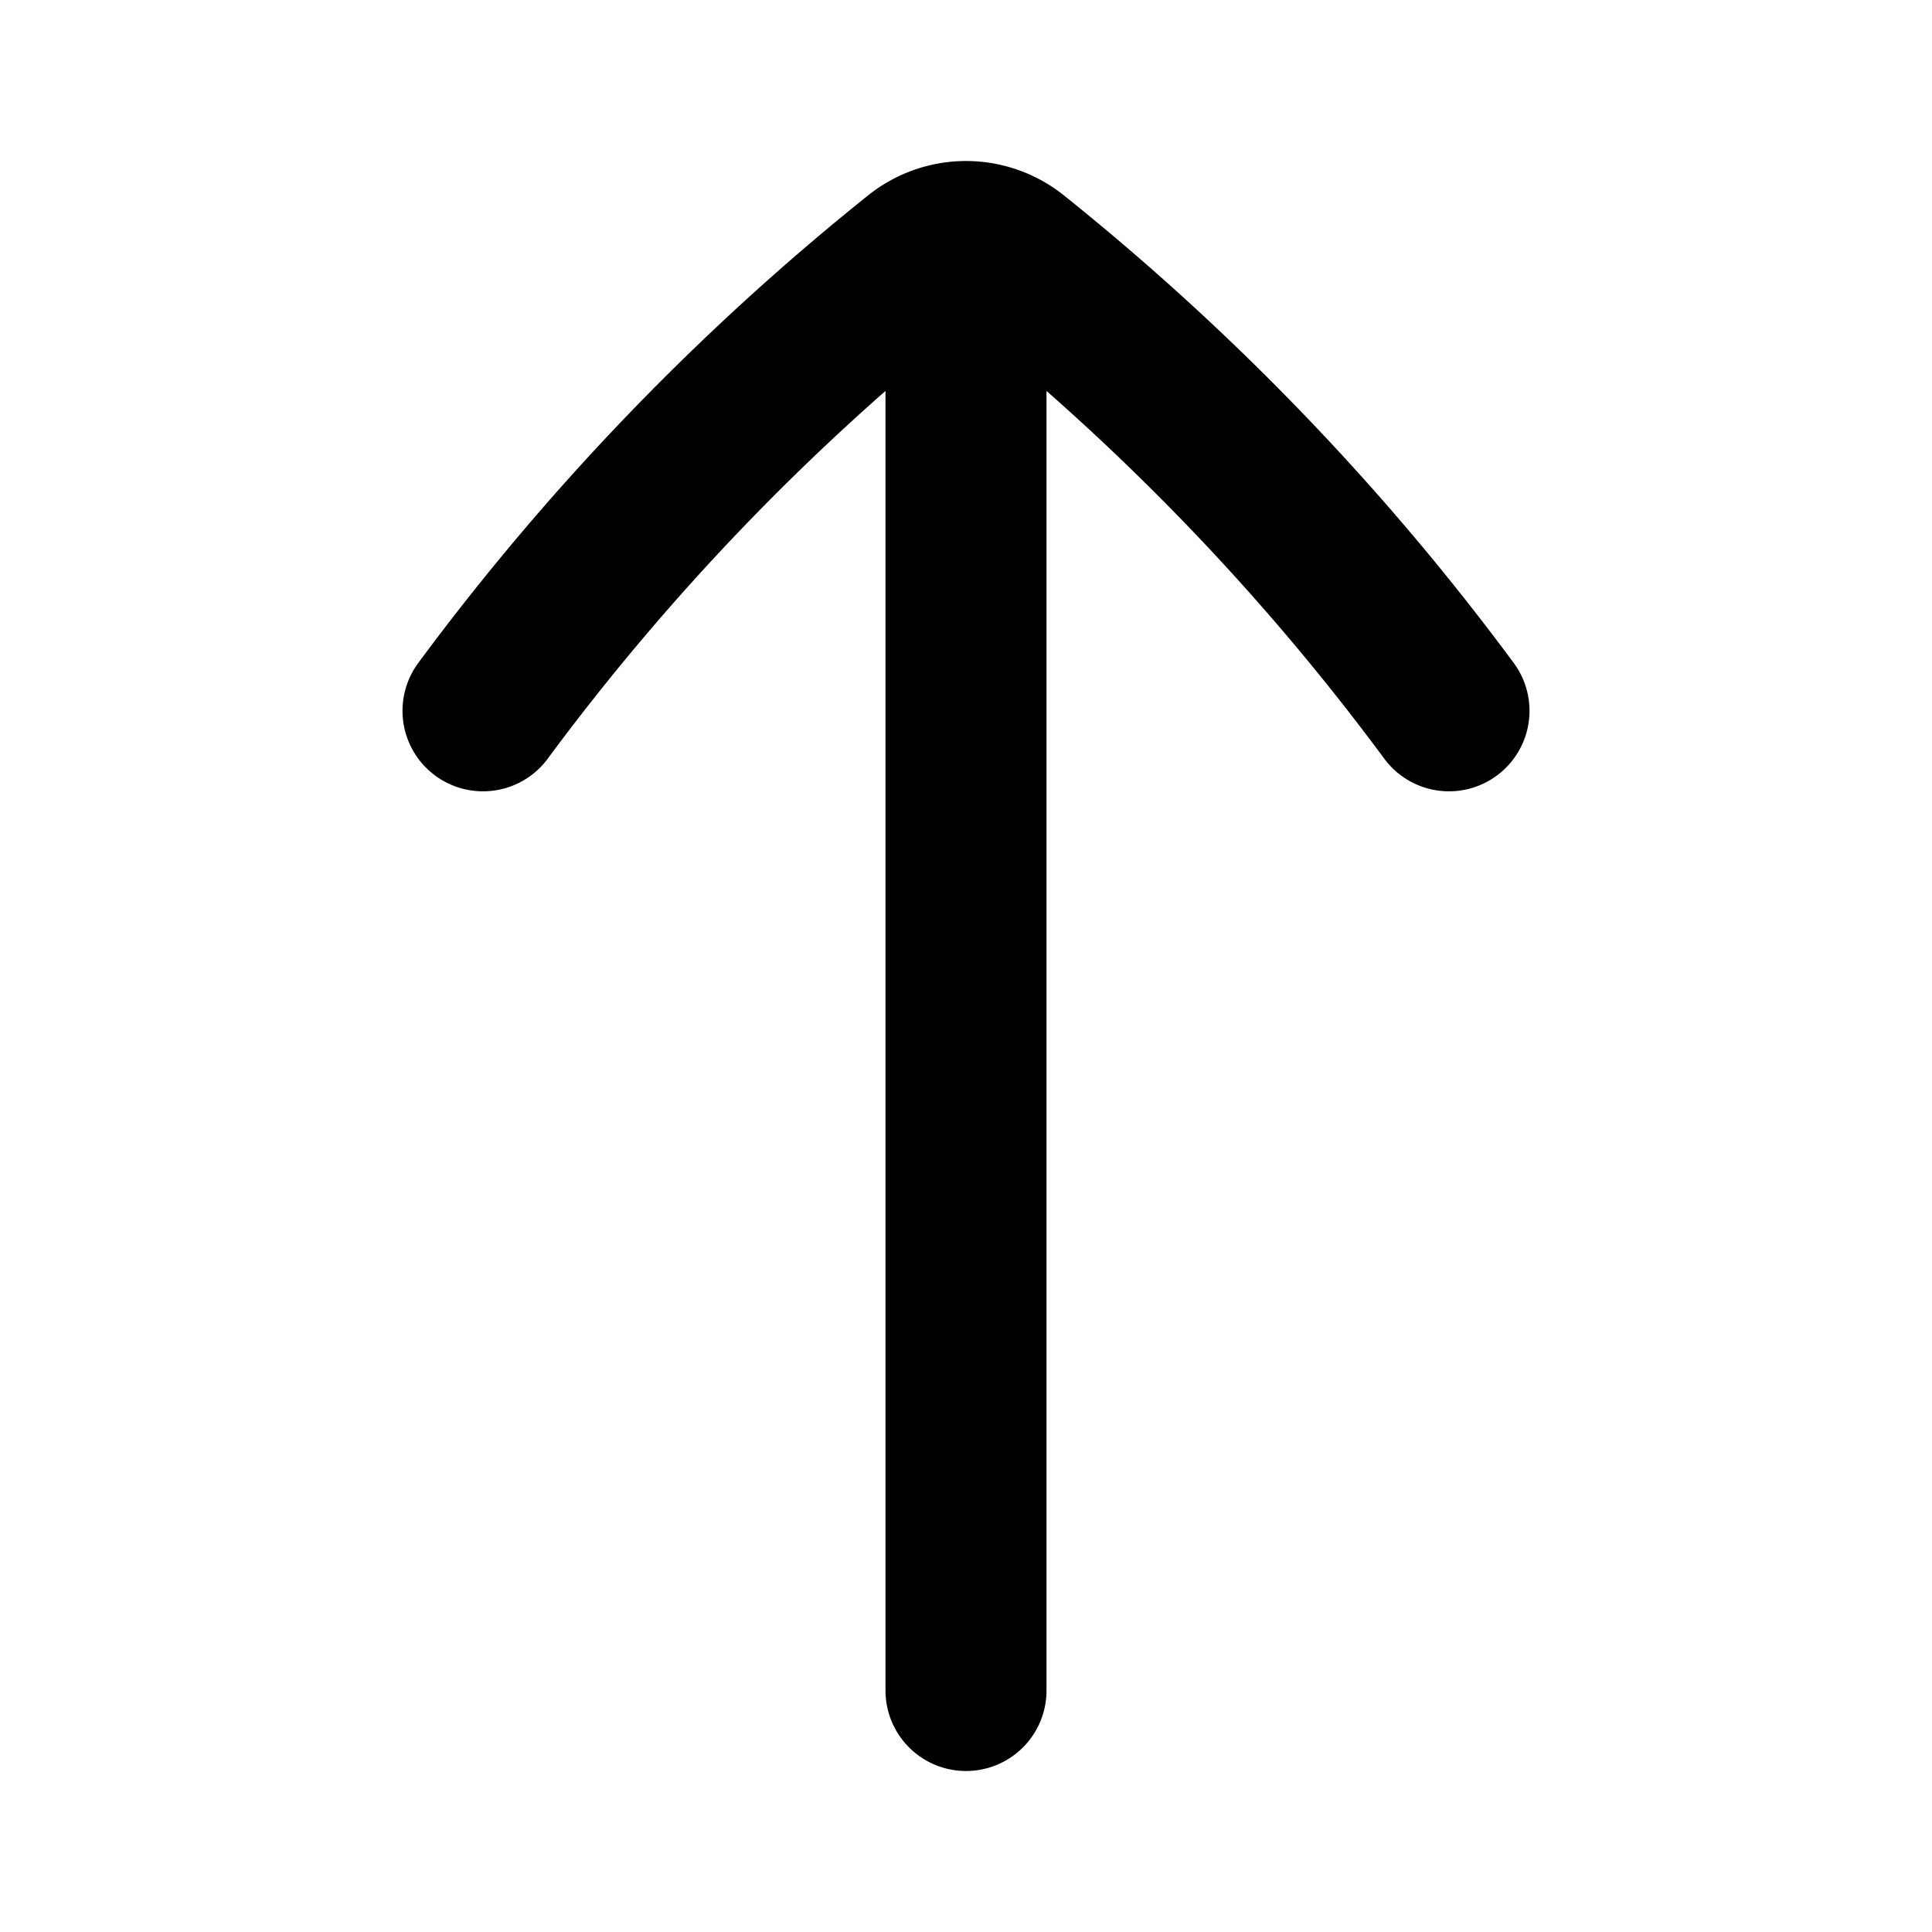 <svg width="24" height="24" fill="none" viewBox="0 0 24 24">
  <path stroke="currentColor" stroke-linecap="round" stroke-linejoin="round" stroke-width="2" d="M6 8.83a30.23 30.23 0 0 1 5.406-5.62A.949.949 0 0 1 12 3m6 5.83a30.233 30.233 0 0 0-5.406-5.62A.949.949 0 0 0 12 3m0 0v18"/>
</svg>
